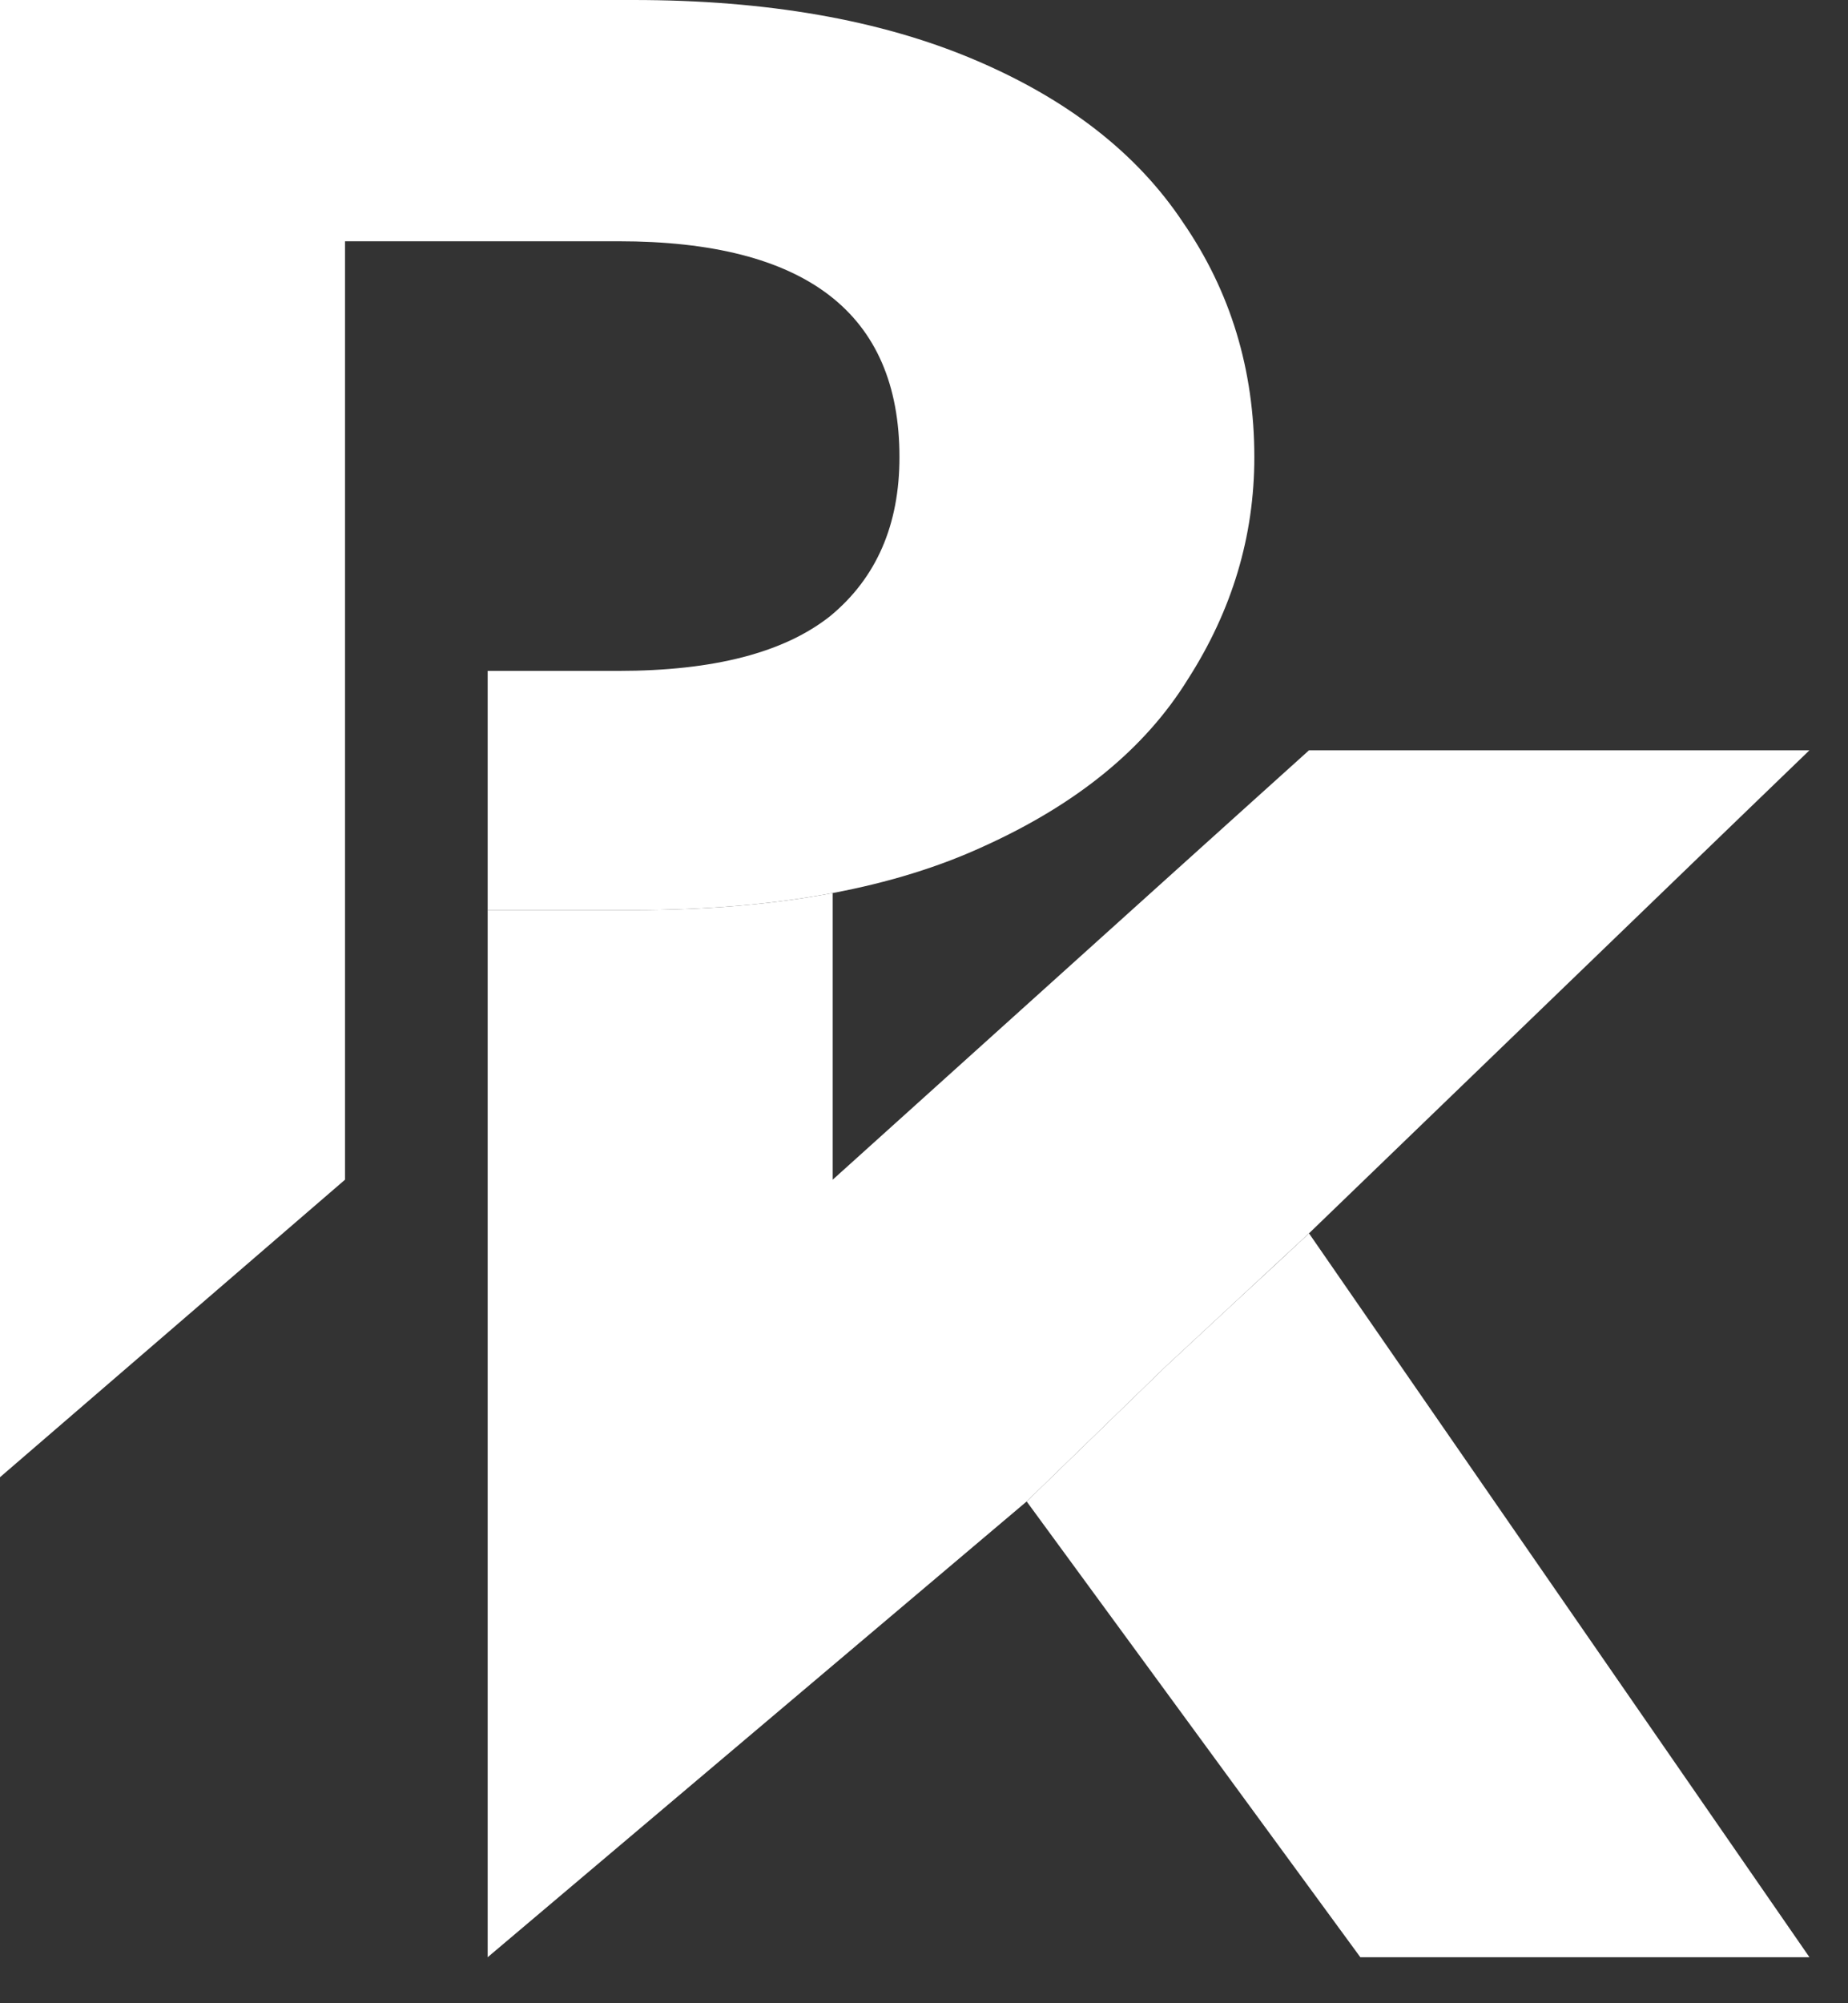 <?xml version="1.0" encoding="UTF-8" standalone="no"?><svg width='36' height='39' viewBox='0 0 36 39' fill='none' xmlns='http://www.w3.org/2000/svg'>
<rect x="0" y="0" width="36" height="39" fill="#333333" stroke="none"/>
<path fill-rule='evenodd' clip-rule='evenodd' d='M23.139 13.226C24.003 11.88 24.435 10.438 24.435 8.9C24.435 7.197 23.971 5.672 23.043 4.326C22.147 2.98 20.786 1.923 18.962 1.154C17.138 0.385 14.93 0 12.338 0H0V28.759L6.721 22.967V17.717V13.061V4.697H12.049C15.698 4.697 17.522 6.098 17.522 8.9C17.522 10.218 17.074 11.248 16.178 11.99C15.282 12.704 13.906 13.061 12.049 13.061H9.5V17.717H12.338C13.76 17.717 15.055 17.607 16.221 17.386C17.311 17.181 18.288 16.879 19.154 16.481C20.979 15.657 22.307 14.572 23.139 13.226Z' fill='white'/>
<path d='M9.5 38.104L20 29.231L22.702 26.609L24.031 25.375L25.5 24.011L35.249 14.607H25.5L16.221 22.967V17.386C15.055 17.607 13.76 17.717 12.338 17.717H9.5V38.104Z' fill='white'/>
<path d='M22.702 26.609L20 29.231L26.5 38.104H35.249L25.5 24.011C25.308 24.194 24.66 24.793 24.031 25.375L22.702 26.609Z' fill='white'/>
</svg>

